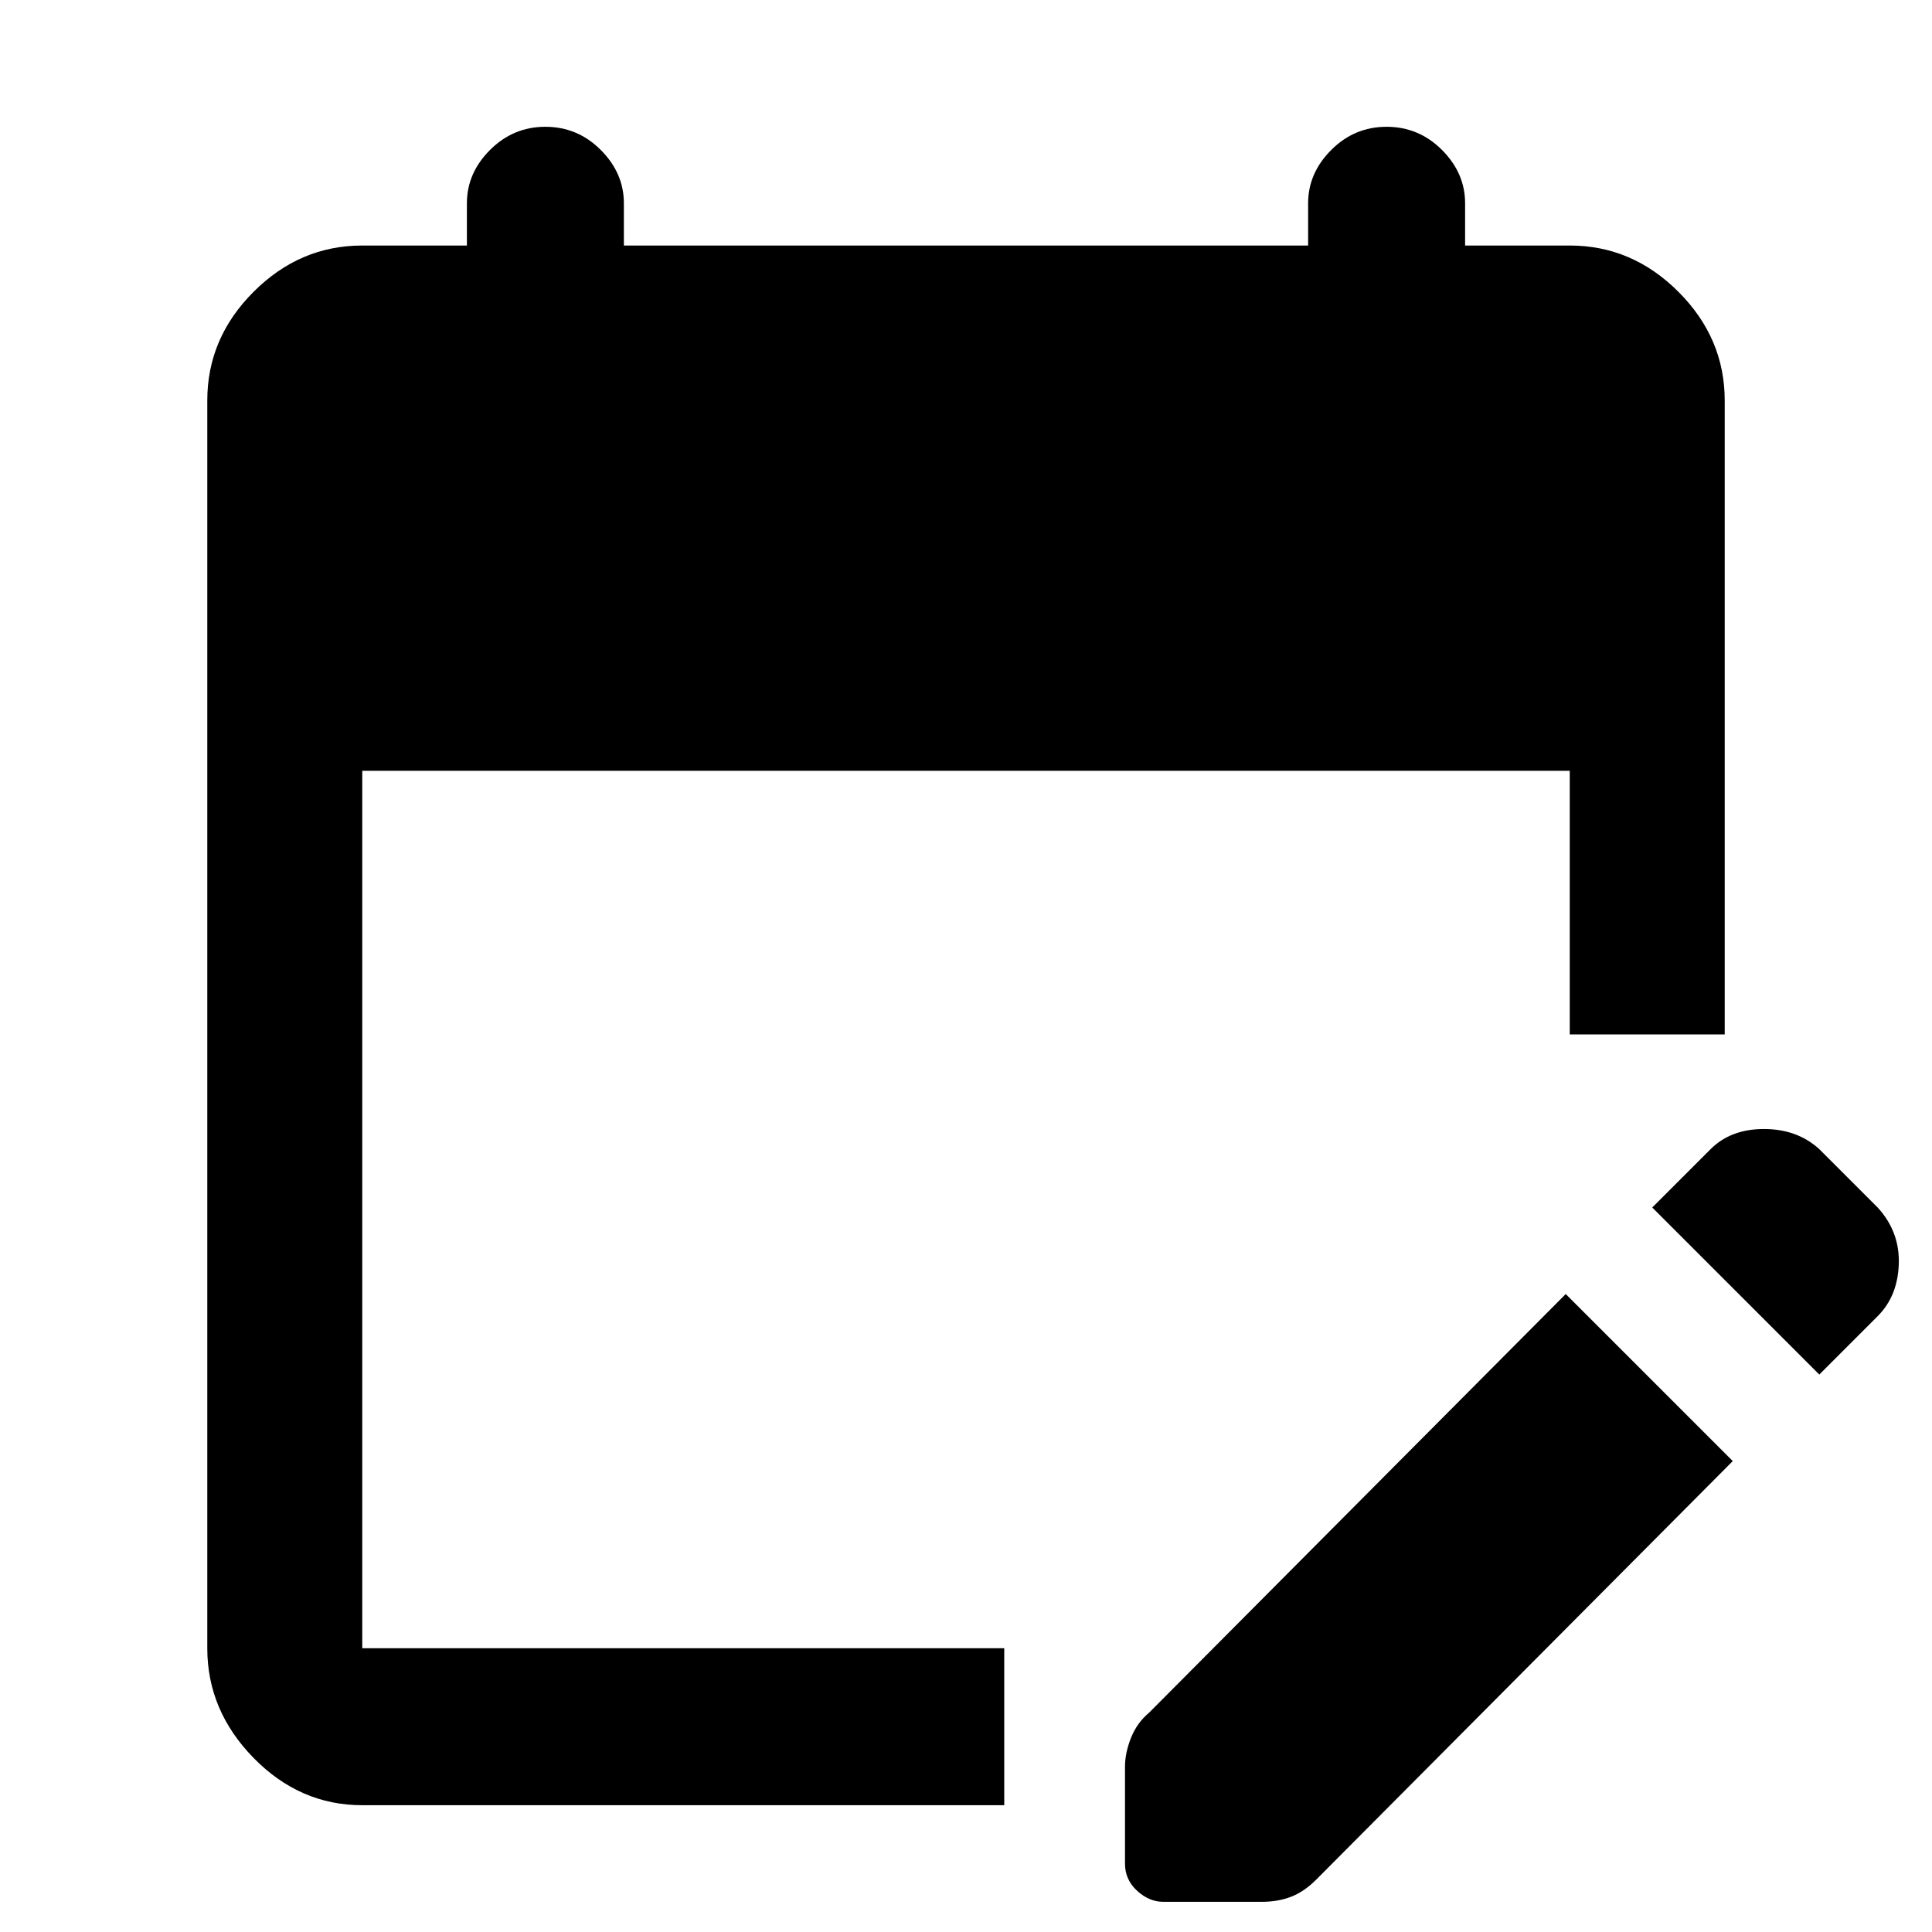 <svg xmlns="http://www.w3.org/2000/svg" height="48" width="48"><path d="M9 44.85Q7.45 44.85 6.3 43.675Q5.15 42.5 5.15 40.95V9.95Q5.15 8.4 6.3 7.25Q7.45 6.1 9 6.1H11.6V5.05Q11.6 4.3 12.175 3.725Q12.75 3.15 13.55 3.15Q14.35 3.15 14.925 3.725Q15.5 4.3 15.5 5.05V6.1H32.5V5.05Q32.5 4.3 33.075 3.725Q33.65 3.15 34.45 3.15Q35.25 3.15 35.825 3.725Q36.4 4.3 36.4 5.05V6.1H39Q40.55 6.1 41.7 7.25Q42.85 8.4 42.85 9.95V25.7H39V19.15H9V40.95Q9 40.95 9 40.95Q9 40.95 9 40.95H24.95V44.85ZM45.2 34.15 41.05 30 42.5 28.55Q43 28.05 43.825 28.05Q44.65 28.05 45.2 28.55L46.65 30Q47.2 30.6 47.175 31.4Q47.15 32.2 46.65 32.7ZM27.95 46.3V43.9Q27.95 43.55 28.1 43.175Q28.25 42.8 28.55 42.55L38.9 32.15L43.05 36.3L32.7 46.7Q32.4 47 32.075 47.125Q31.75 47.25 31.35 47.25H28.9Q28.55 47.25 28.25 46.975Q27.95 46.7 27.95 46.3Z"/></svg>